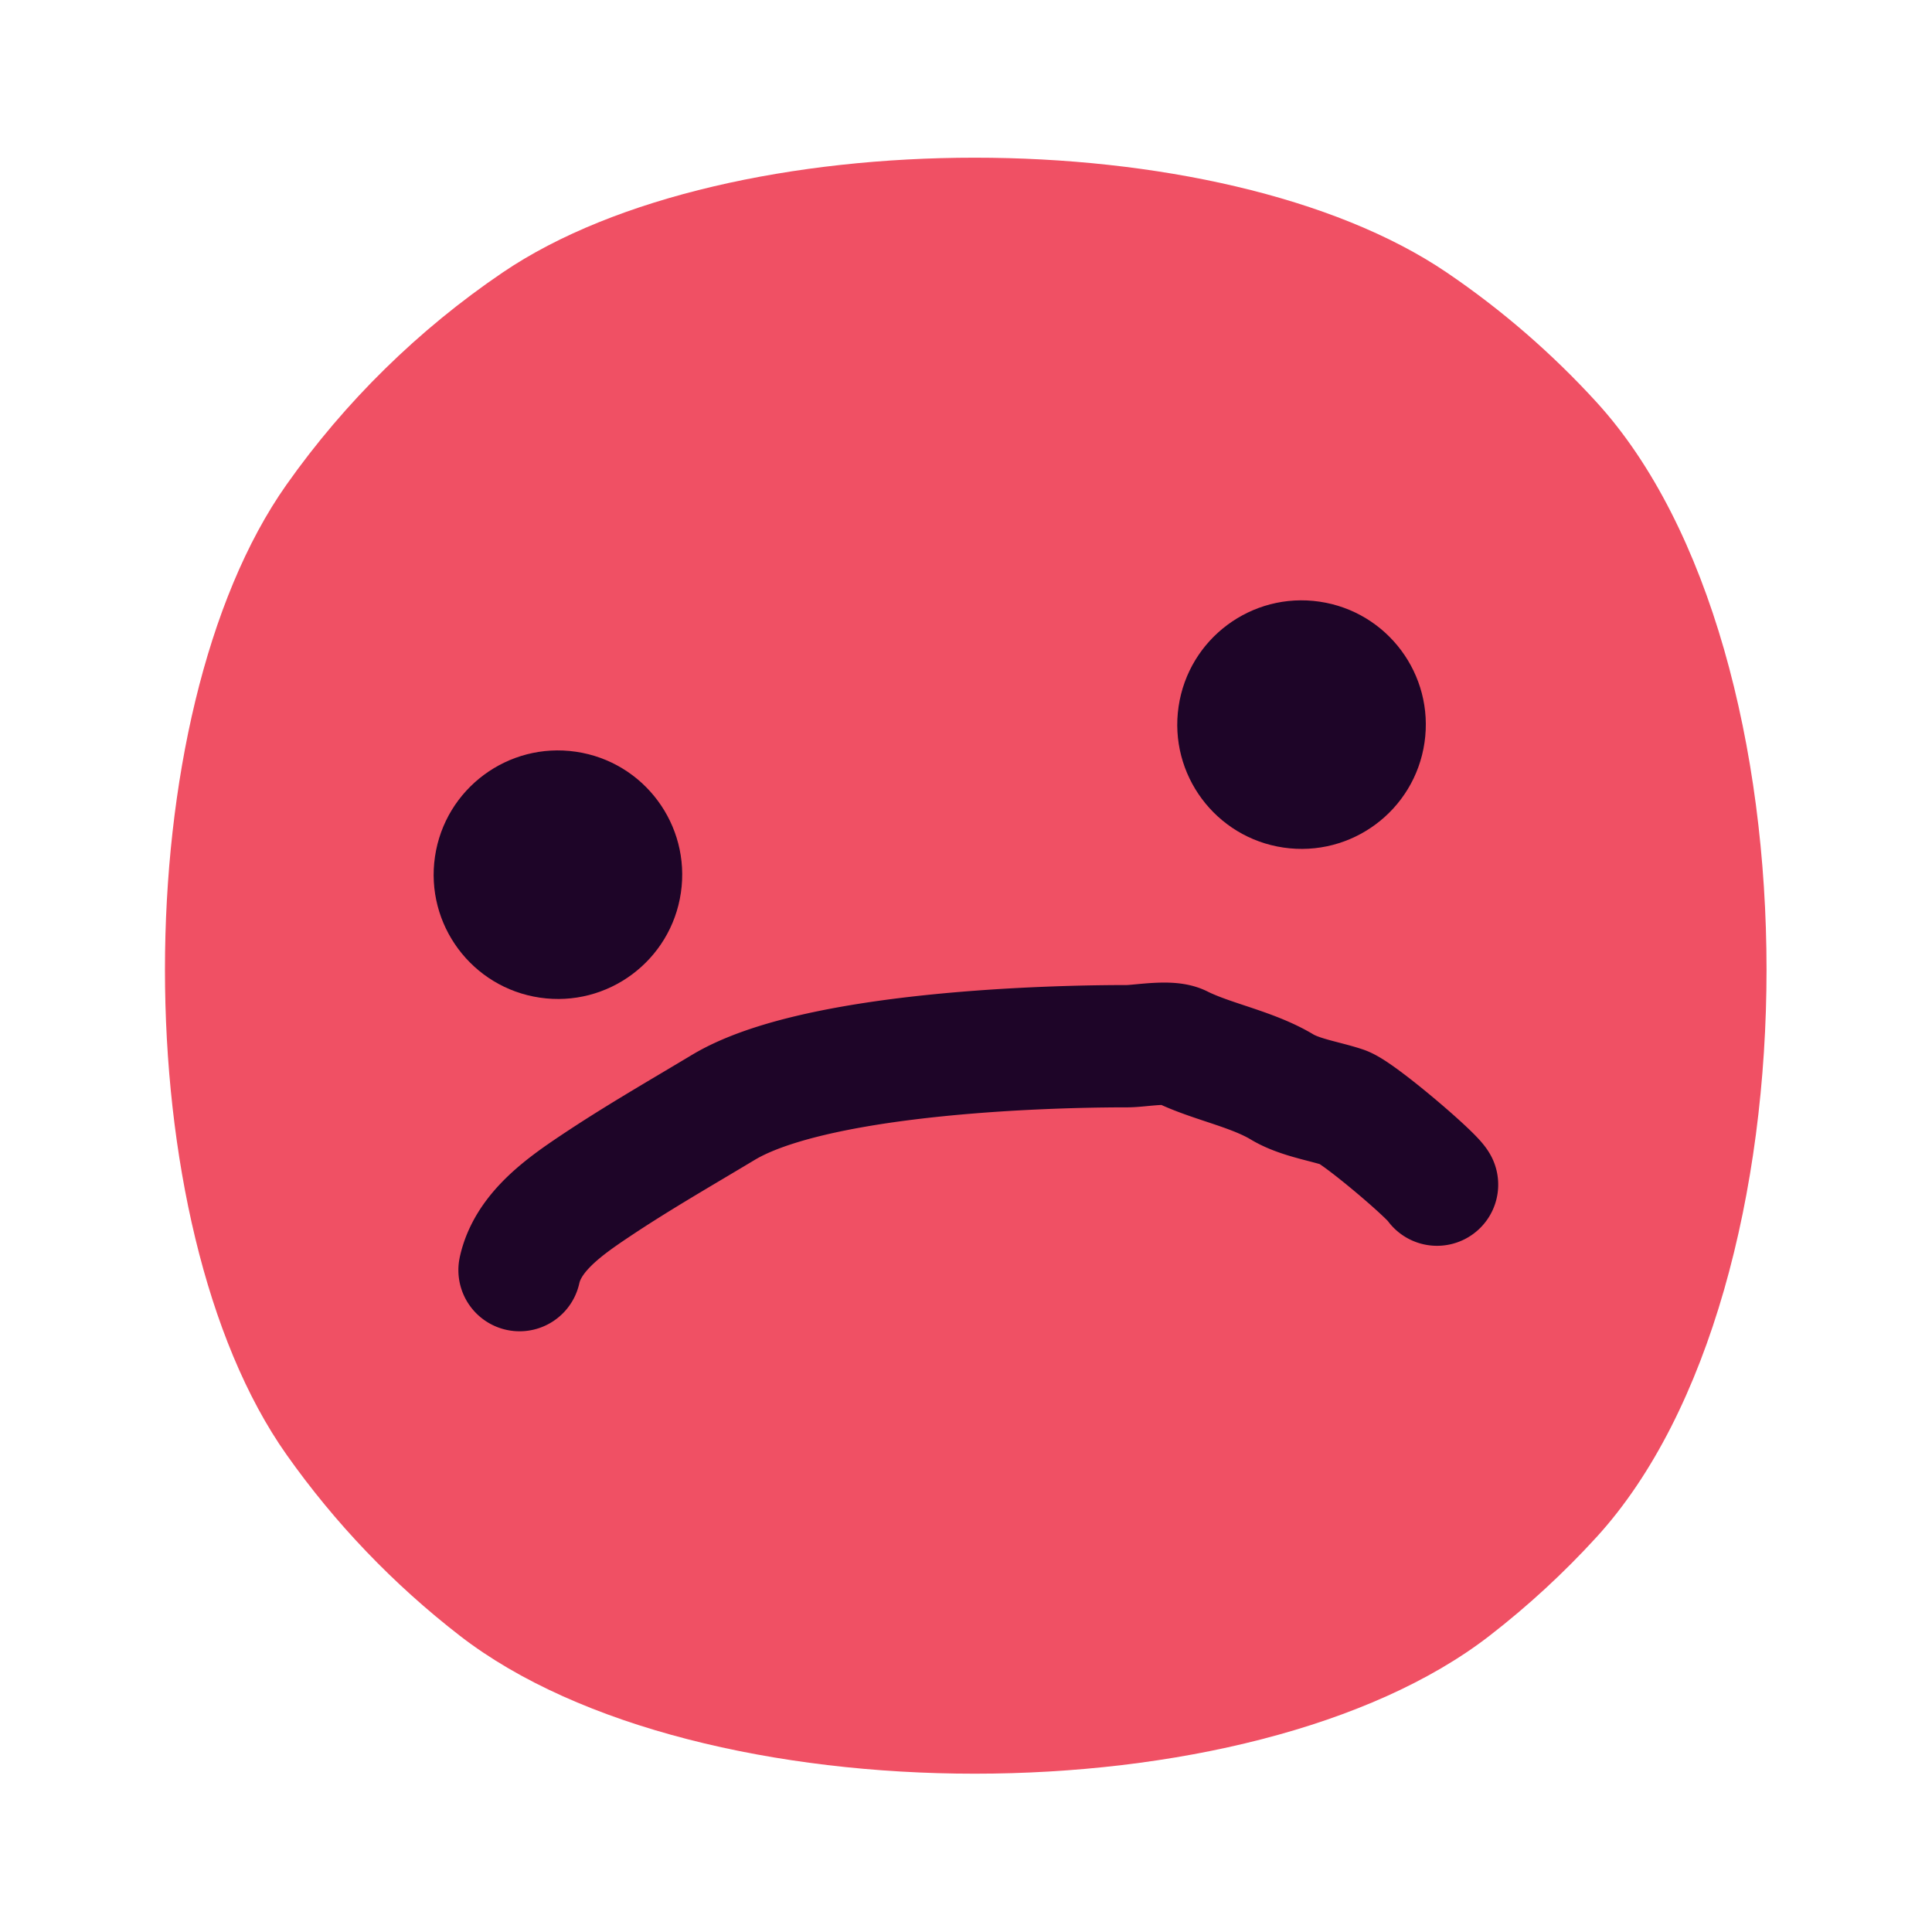 <?xml version="1.0" encoding="UTF-8" standalone="no"?>
<!-- Created with Inkscape (http://www.inkscape.org/) -->

<svg
   width="180"
   height="180"
   viewBox="0 0 180 180"
   version="1.1"
   id="svg1"
   xmlns="http://www.w3.org/2000/svg"
   xmlns:svg="http://www.w3.org/2000/svg">
  <defs
     id="defs1" />
  <g
     id="layer1">
    <path
       style="fill:#f05064;fill-opacity:1;stroke-width:4.685;stroke-linecap:round;stroke-miterlimit:0;stroke-dashoffset:2.268;paint-order:markers fill stroke"
       id="path1"
       d="m 129.024,138.631 c -2.41,2.64 -5.047,5.071 -7.878,7.262 -17.469,13.518 -58.234,13.518 -75.703,0 -4.885,-3.78 -9.189,-8.275 -12.756,-13.327 -11.914,-16.877 -11.914,-54.442 0,-71.319 4.312,-6.108 9.702,-11.401 15.893,-15.602 16.594,-11.26 52.836,-11.26 69.43,0 4.038,2.74 7.735,5.944 11.015,9.537 16.663,18.252 16.663,65.197 0,83.449 z"
       transform="matrix(1.267,0,0,1.267,-14.724,-32.441)" />
  </g>
  <g
     id="layer2"
     transform="rotate(8.351,82.048,83.008)">
    <circle
       style="fill:#1e0528;fill-opacity:1;stroke-width:5.771;stroke-linecap:round;stroke-miterlimit:0;stroke-dashoffset:2.268;paint-order:markers fill stroke"
       id="path2"
       cx="52.08"
       cy="85.876"
       r="11.578" />
    <circle
       style="fill:#1e0528;fill-opacity:1;stroke-width:5.771;stroke-linecap:round;stroke-miterlimit:0;stroke-dashoffset:2.268;paint-order:markers fill stroke"
       id="path2-4"
       cx="118.595"
       cy="61.98"
       r="11.578" />
    <path
       d="m 64.365,137.523 c 0.004,-0.061 0.015,-0.166 0.054,-0.306 0.033,-0.119 0.093,-0.291 0.204,-0.514 0.105,-0.211 0.257,-0.468 0.479,-0.78 0.221,-0.31 0.499,-0.653 0.855,-1.046 0.398,-0.438 0.856,-0.895 1.413,-1.418 0.311,-0.292 0.638,-0.589 1.005,-0.921 0.009,-0.008 0.21,-0.189 0.219,-0.198 1.334,-1.199 2.775,-2.429 4.464,-3.825 1.705,-1.409 3.571,-2.908 5.568,-4.541 0.241,-0.197 0.341,-0.28 0.45,-0.363 0.005,-0.004 0.009,-0.007 0.014,-0.011 0.376,-0.289 0.816,-0.586 1.344,-0.901 0.577,-0.344 1.212,-0.682 1.921,-1.024 0.808,-0.39 1.669,-0.764 2.594,-1.133 1.128,-0.449 2.307,-0.873 3.55,-1.284 1.455,-0.481 2.958,-0.93 4.519,-1.36 1.792,-0.494 3.629,-0.952 5.518,-1.387 2.063,-0.474 4.164,-0.913 6.309,-1.322 1.795,-0.342 3.614,-0.662 5.454,-0.957 0.727,-0.117 1.462,-0.23 2.201,-0.338 0.009,-0.001 0.018,-0.003 0.027,-0.004 0.333,-0.051 0.623,-0.112 0.81,-0.152 0.337,-0.074 0.654,-0.151 0.891,-0.209 0.551,-0.135 0.941,-0.23 1.317,-0.304 0.194,-0.038 0.322,-0.058 0.409,-0.068 0.063,-0.007 0.033,-5.9e-4 -0.055,-7.7e-4 -0.004,-10e-6 -0.007,-2e-5 -0.011,-3e-5 -0.051,-2e-4 -0.254,-0.003 -0.539,-0.053 -0.224,-0.04 -0.436,-0.097 -0.633,-0.165 l 0.1,0.034 c 0.799,0.26 1.571,0.457 2.275,0.615 0.87,0.195 1.719,0.35 2.462,0.482 0.988,0.176 1.783,0.313 2.579,0.484 0.562,0.121 1.045,0.243 1.478,0.379 0.266,0.084 0.501,0.169 0.708,0.256 0.01,0.004 0.019,0.008 0.029,0.012 0.667,0.275 1.303,0.465 1.859,0.604 0.665,0.166 1.289,0.276 1.831,0.358 0.836,0.125 1.722,0.214 2.305,0.279 0.381,0.043 0.67,0.079 0.929,0.12 0.13,0.021 0.103,0.017 0.082,0.013 -0.045,-0.009 -0.09,-0.018 -0.134,-0.028 -0.378,-0.084 -0.504,-0.151 -0.422,-0.119 l -0.031,-0.012 c 0.04,0.016 0.115,0.049 0.263,0.12 0.23,0.111 0.484,0.242 0.77,0.396 0.459,0.247 0.924,0.512 1.393,0.786 0.661,0.386 1.308,0.78 1.936,1.172 0.585,0.366 1.135,0.72 1.658,1.069 0.347,0.232 0.65,0.44 0.929,0.639 0.173,0.124 0.292,0.213 0.385,0.287 0.097,0.078 0.028,0.027 -0.075,-0.073 -0.013,-0.013 -0.027,-0.026 -0.04,-0.039 -0.012,-0.012 -0.252,-0.241 -0.524,-0.624 a 5.7,5.7 90 0 0 9.295,-6.6 c -0.326,-0.459 -0.65,-0.778 -0.744,-0.871 -0.013,-0.013 -0.026,-0.026 -0.04,-0.039 -0.321,-0.312 -0.621,-0.553 -0.781,-0.679 -0.006,-0.005 -0.011,-0.009 -0.017,-0.013 -0.287,-0.227 -0.564,-0.43 -0.818,-0.612 -0.417,-0.299 -0.829,-0.58 -1.243,-0.856 -0.632,-0.422 -1.276,-0.836 -1.94,-1.251 -0.713,-0.446 -1.458,-0.899 -2.231,-1.351 -0.542,-0.317 -1.126,-0.649 -1.738,-0.979 -0.367,-0.198 -0.787,-0.418 -1.239,-0.635 -0.252,-0.121 -0.584,-0.276 -0.962,-0.427 -0.01,-0.004 -0.021,-0.008 -0.031,-0.012 -0.15,-0.059 -0.664,-0.266 -1.298,-0.406 -0.045,-0.01 -0.089,-0.019 -0.134,-0.028 -0.2,-0.039 -0.405,-0.071 -0.444,-0.078 -0.008,-0.001 -0.016,-0.003 -0.024,-0.004 -0.53,-0.084 -1.034,-0.144 -1.457,-0.192 -0.796,-0.089 -1.328,-0.141 -1.886,-0.224 -0.321,-0.048 -0.566,-0.096 -0.764,-0.145 -0.155,-0.039 -0.239,-0.069 -0.273,-0.082 -0.568,-0.237 -1.129,-0.436 -1.672,-0.606 -0.87,-0.273 -1.714,-0.479 -2.493,-0.647 -1.045,-0.225 -2.099,-0.405 -2.972,-0.561 -0.734,-0.131 -1.368,-0.248 -1.969,-0.383 -0.466,-0.105 -0.863,-0.209 -1.213,-0.322 -0.328,-0.11 -0.672,-0.199 -1.03,-0.262 l 0.013,0.002 c -0.578,-0.104 -1.079,-0.123 -1.425,-0.125 -0.004,-10e-6 -0.007,-2e-5 -0.011,-3e-5 -0.501,-9.9e-4 -0.942,0.038 -1.278,0.076 -0.494,0.058 -0.937,0.136 -1.302,0.208 -0.678,0.134 -1.331,0.296 -1.813,0.413 -0.265,0.065 -0.446,0.109 -0.621,0.147 -0.098,0.021 -0.131,0.026 -0.091,0.02 0.009,-0.001 0.018,-0.003 0.027,-0.004 -0.792,0.116 -1.576,0.237 -2.35,0.361 -1.954,0.313 -3.882,0.653 -5.784,1.015 -2.273,0.433 -4.513,0.901 -6.727,1.409 -2.026,0.466 -4.021,0.964 -5.992,1.506 -1.716,0.473 -3.404,0.977 -5.069,1.527 -1.421,0.47 -2.819,0.971 -4.195,1.519 -1.129,0.45 -2.238,0.93 -3.328,1.456 -0.952,0.46 -1.889,0.954 -2.806,1.501 -0.831,0.496 -1.65,1.037 -2.442,1.646 -0.299,0.229 -0.615,0.491 -0.735,0.589 -1.944,1.589 -3.835,3.108 -5.62,4.584 -1.767,1.461 -3.334,2.797 -4.824,4.136 0.012,-0.011 -0.249,0.224 -0.233,0.21 -0.388,0.35 -0.776,0.703 -1.165,1.068 -0.698,0.654 -1.387,1.335 -2.054,2.069 -0.602,0.663 -1.17,1.353 -1.694,2.086 -0.532,0.745 -1,1.511 -1.398,2.307 -0.435,0.871 -0.76,1.728 -0.991,2.559 -0.284,1.021 -0.402,1.92 -0.447,2.624 a 5.7,5.7 90 0 0 11.376,0.735 z"
       id="path-1"
       style="fill:#1e0528;fill-opacity:1;fill-rule:nonzero;stroke:none;stroke-width:4.685;stroke-linecap:round;stroke-miterlimit:0;stroke-dashoffset:2.268;paint-order:markers fill stroke"
       transform="translate(-4.784,-14.276)" />
  </g>
</svg>

